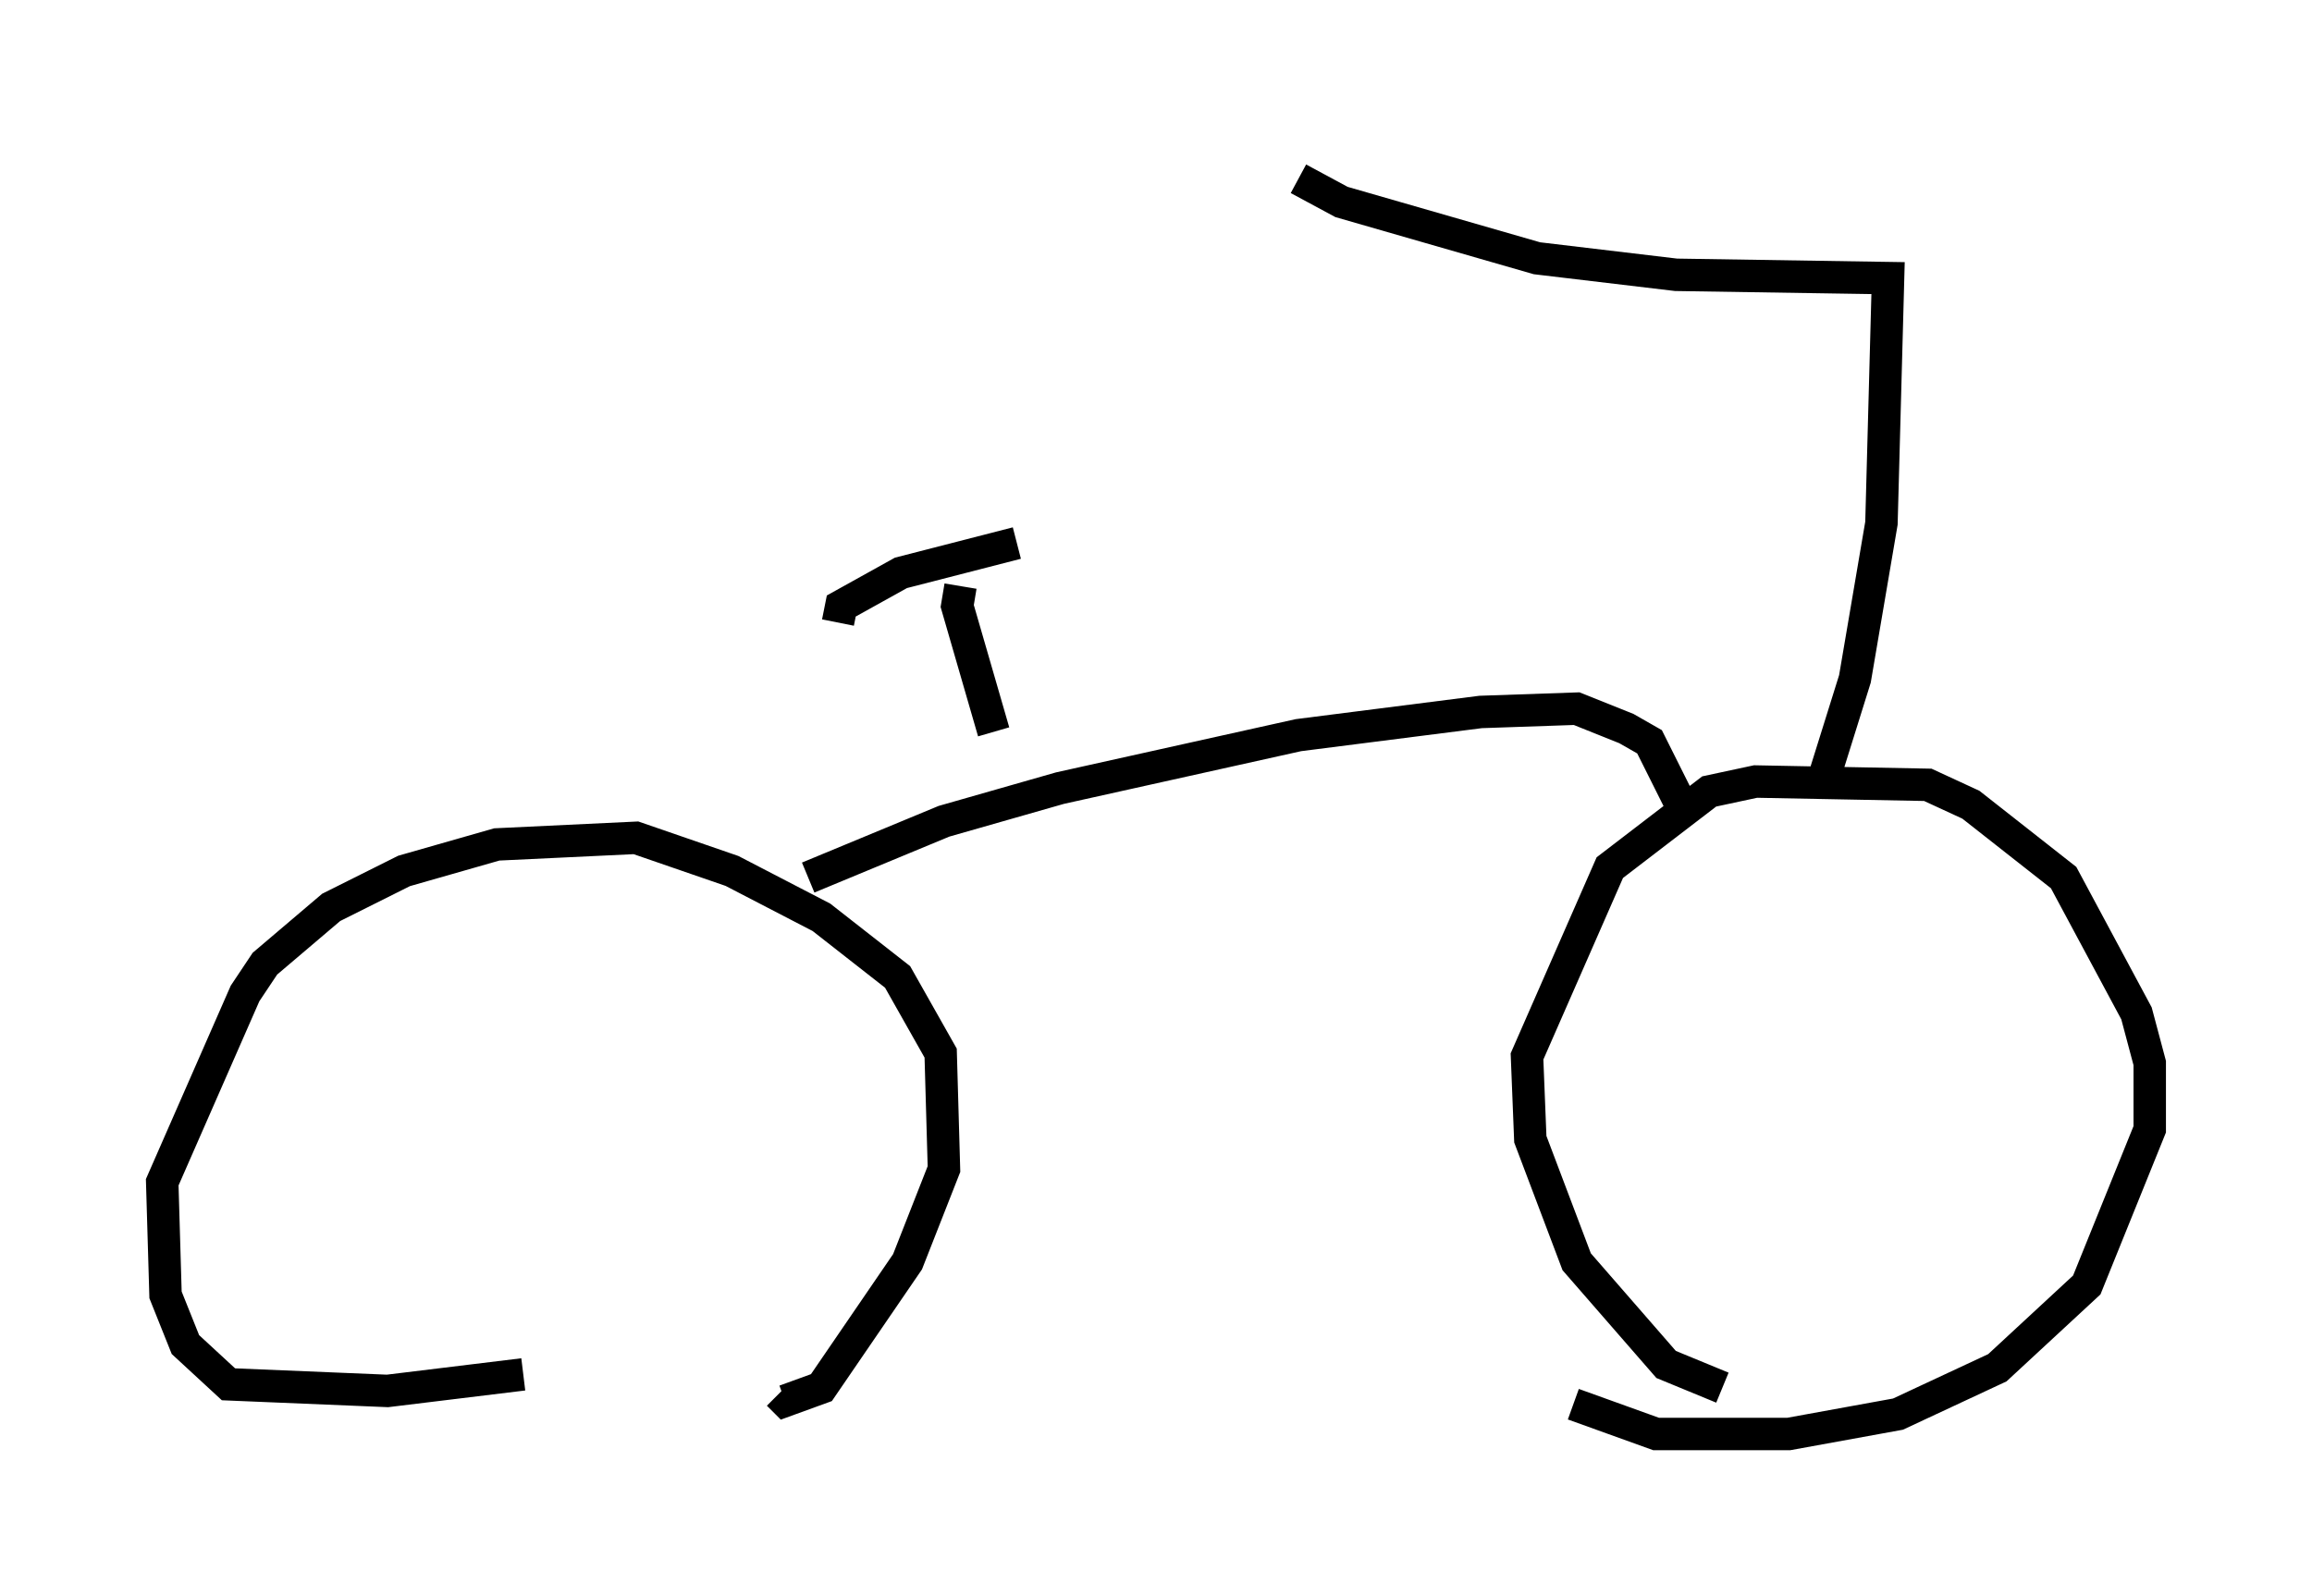 <?xml version="1.0" encoding="utf-8" ?>
<svg baseProfile="full" height="49.2" version="1.1" width="71.251" xmlns="http://www.w3.org/2000/svg" xmlns:ev="http://www.w3.org/2001/xml-events" xmlns:xlink="http://www.w3.org/1999/xlink"><defs /><rect fill="white" height="49.2" width="71.251" x="0" y="0" /><path d="M39.709, 5 m0.306, 0.51 l1.327, 0.715 6.023, 1.735 l4.288, 0.51 6.533, 0.102 l-0.204, 7.554 -0.817, 4.798 l-1.021, 3.267 m-3.063, 18.579 l-1.735, -0.715 -2.756, -3.165 l-1.429, -3.777 -0.102, -2.552 l2.552, -5.819 3.063, -2.348 l1.429, -0.306 5.308, 0.102 l1.327, 0.613 2.858, 2.246 l2.246, 4.185 0.408, 1.531 l0.0, 2.042 -1.94, 4.798 l-2.756, 2.552 -3.063, 1.429 l-3.369, 0.613 -4.083, 0.0 l-2.552, -0.919 m-32.361, -0.919 l-4.185, 0.51 -4.9, -0.204 l-1.327, -1.225 -0.613, -1.531 l-0.102, -3.471 2.552, -5.819 l0.613, -0.919 2.042, -1.735 l2.246, -1.123 2.858, -0.817 l4.288, -0.204 2.96, 1.021 l2.756, 1.429 2.348, 1.838 l1.327, 2.348 0.102, 3.573 l-1.123, 2.858 -2.654, 3.879 l-1.123, 0.408 -0.204, -0.204 m0.919, -15.925 l4.185, -1.735 3.573, -1.021 l7.35, -1.633 5.615, -0.715 l2.96, -0.102 1.531, 0.613 l0.715, 0.408 1.021, 2.042 m-21.234, -2.348 l-1.123, -3.879 0.102, -0.613 m-3.777, 1.123 l0.102, -0.51 1.838, -1.021 l3.573, -0.919 " fill="none" stroke="black" stroke-width="1" /></svg>